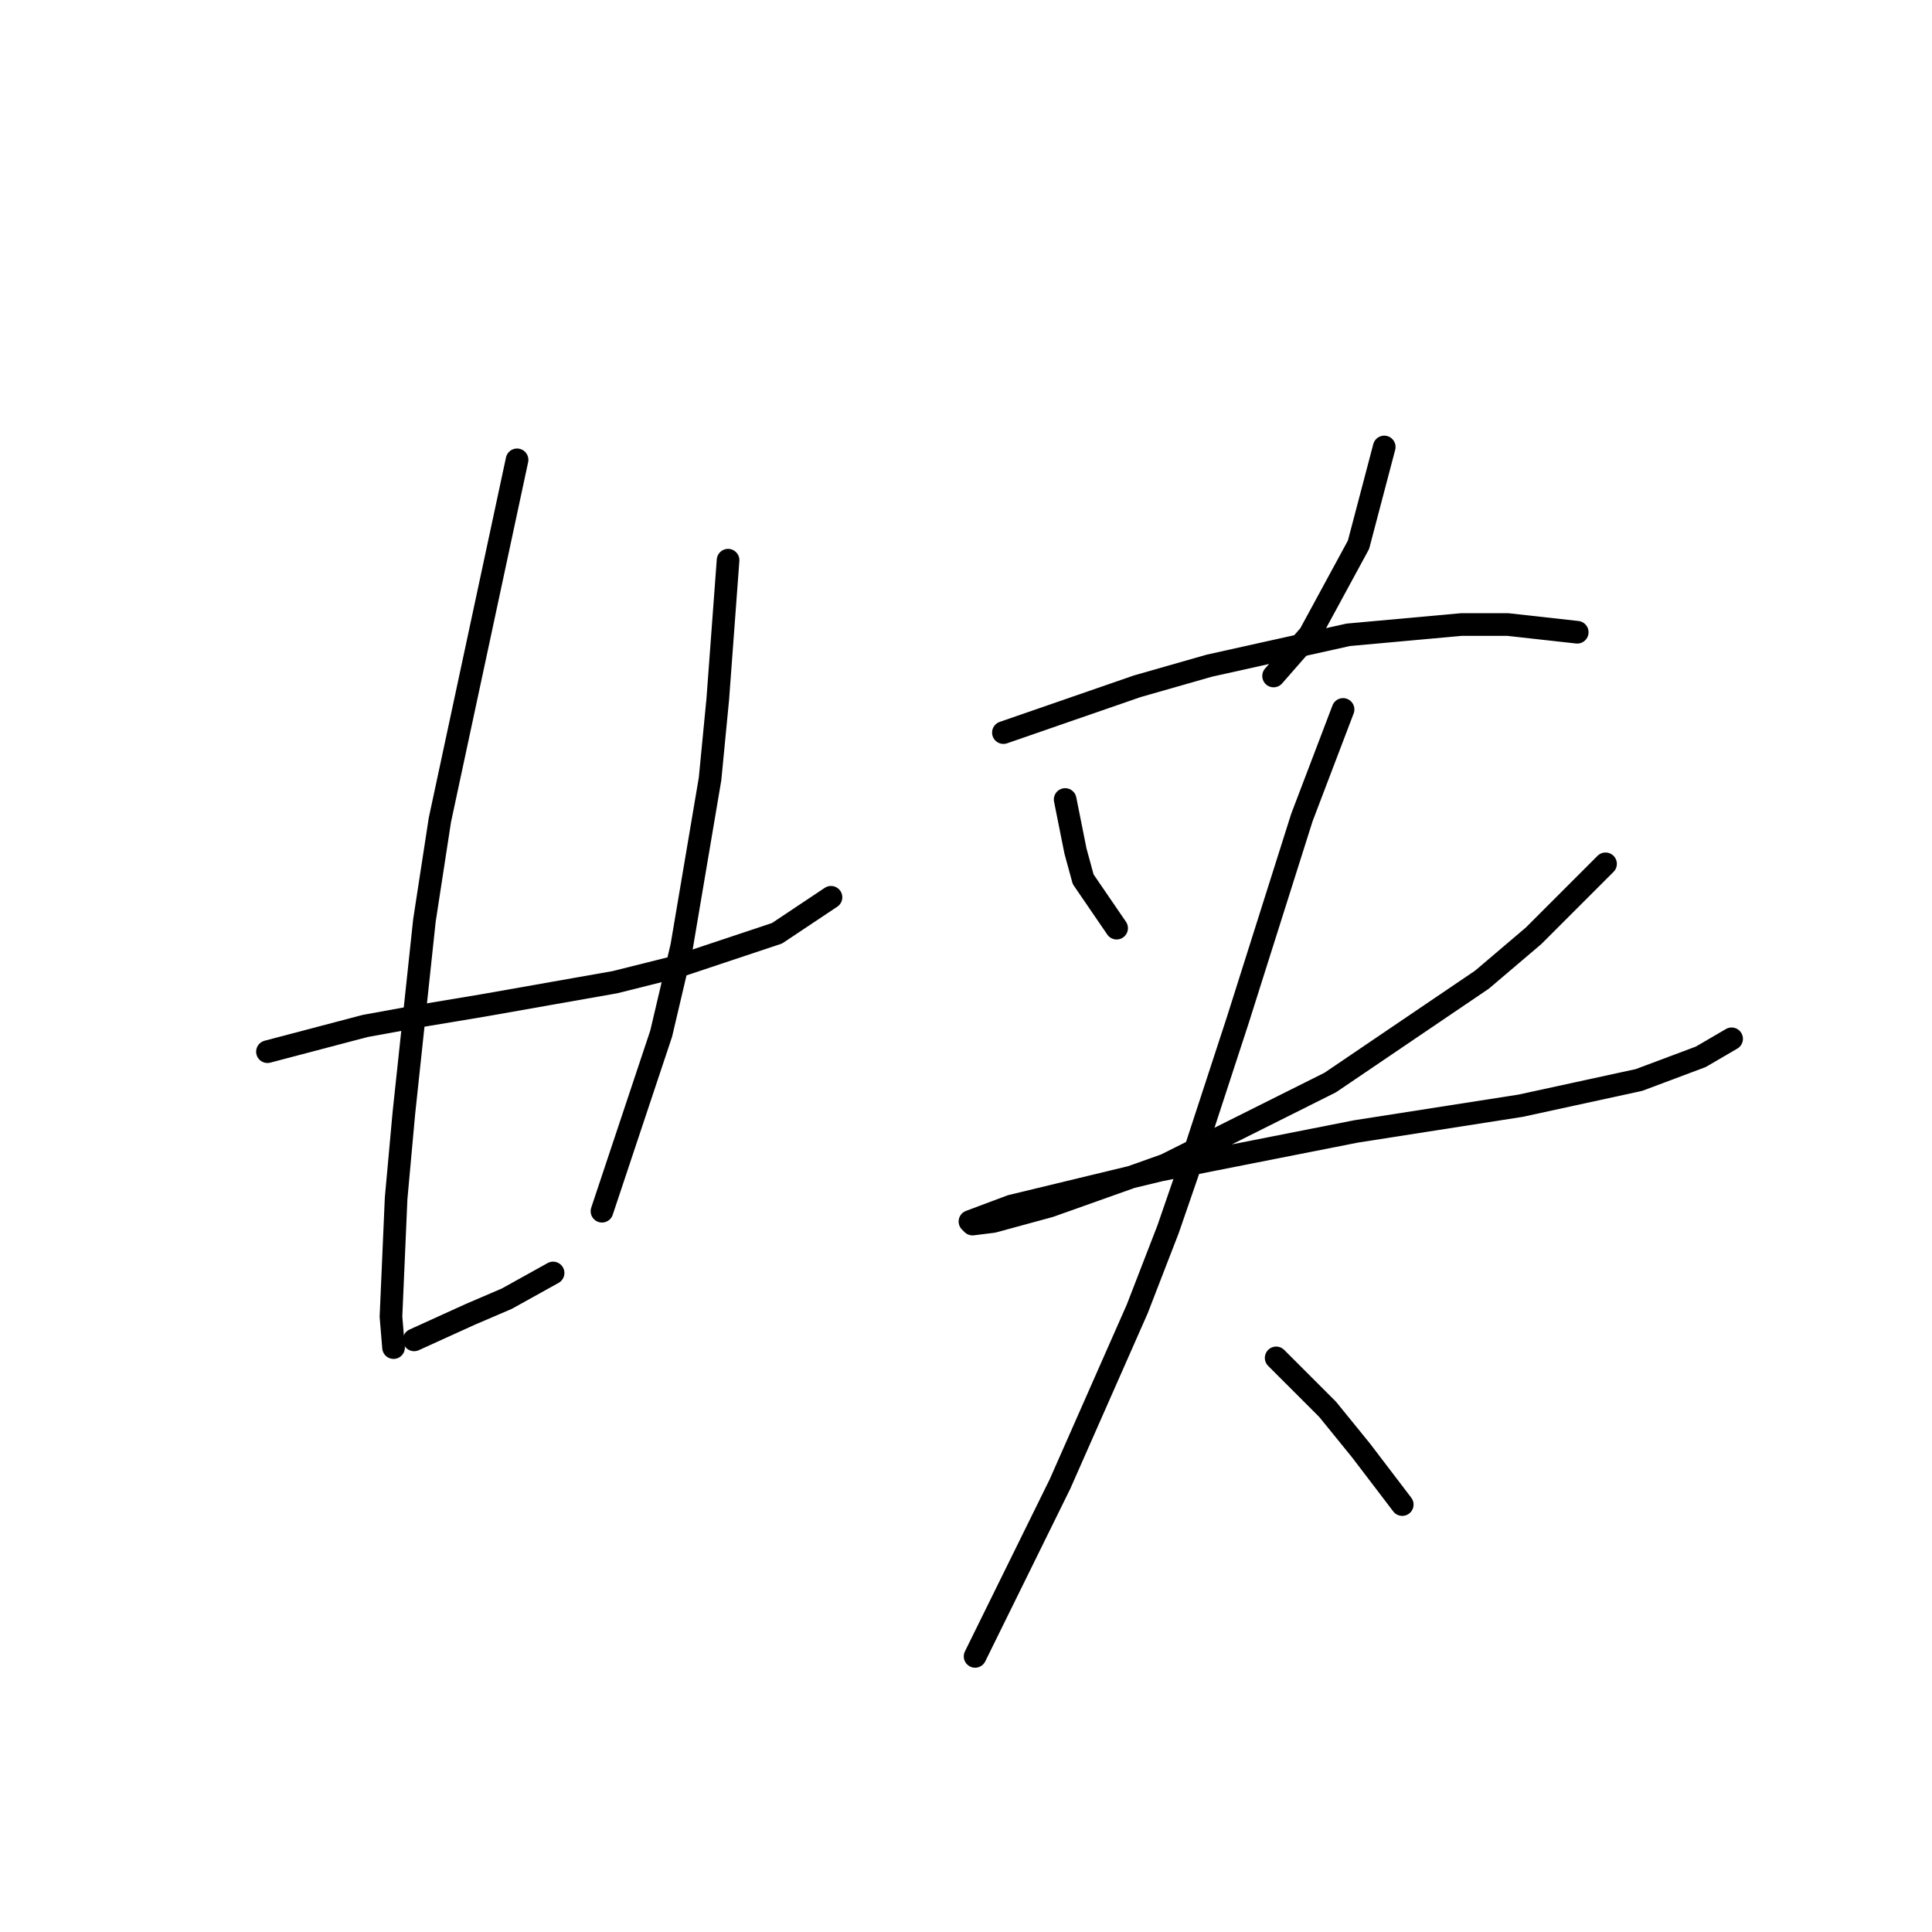 <?xml version="1.0" standalone="no"?>
    <svg width="256" height="256" xmlns="http://www.w3.org/2000/svg" version="1.1">
    <polyline stroke="black" stroke-width="3" stroke-linecap="round" fill="transparent" stroke-linejoin="round" points="35.44 139.353 41.918 137.648 48.396 135.943 55.898 134.579 64.081 133.215 81.47 130.147 89.653 128.101 102.951 123.668 110.111 118.895 110.111 118.895 " />
        <polyline stroke="black" stroke-width="3" stroke-linecap="round" fill="transparent" stroke-linejoin="round" points="68.513 60.931 63.399 84.798 58.284 108.666 56.239 121.964 53.511 147.536 52.488 158.788 51.806 174.472 52.147 178.564 52.147 178.564 " />
        <polyline stroke="black" stroke-width="3" stroke-linecap="round" fill="transparent" stroke-linejoin="round" points="96.473 74.228 95.791 83.434 95.109 92.641 94.086 103.21 90.335 125.373 87.608 136.966 79.765 160.493 79.765 160.493 " />
        <polyline stroke="black" stroke-width="3" stroke-linecap="round" fill="transparent" stroke-linejoin="round" points="54.875 177.541 58.625 175.836 62.376 174.131 67.15 172.085 73.287 168.676 73.287 168.676 " />
        <polyline stroke="black" stroke-width="3" stroke-linecap="round" fill="transparent" stroke-linejoin="round" points="183.419 59.226 181.714 65.704 180.009 72.183 173.531 84.116 168.757 89.572 168.757 89.572 " />
        <polyline stroke="black" stroke-width="3" stroke-linecap="round" fill="transparent" stroke-linejoin="round" points="132.956 97.073 141.821 94.004 150.686 90.936 160.233 88.208 178.645 84.116 193.648 82.753 199.785 82.753 208.991 83.775 208.991 83.775 " />
        <polyline stroke="black" stroke-width="3" stroke-linecap="round" fill="transparent" stroke-linejoin="round" points="141.139 105.938 141.821 109.348 142.503 112.757 143.526 116.508 147.958 122.986 147.958 122.986 " />
        <polyline stroke="black" stroke-width="3" stroke-linecap="round" fill="transparent" stroke-linejoin="round" points="212.742 114.462 207.968 119.236 203.195 124.009 196.375 129.806 176.258 143.444 154.437 154.355 139.093 159.811 131.592 161.856 128.864 162.197 128.523 161.856 133.979 159.811 153.755 155.037 179.668 149.923 201.49 146.513 217.174 143.103 225.358 140.035 229.449 137.648 229.449 137.648 " />
        <polyline stroke="black" stroke-width="3" stroke-linecap="round" fill="transparent" stroke-linejoin="round" points="177.963 94.004 175.236 101.165 172.508 108.325 163.984 135.261 158.187 152.991 154.778 162.879 150.686 173.449 140.457 196.635 129.205 219.48 129.205 219.48 " />
        <polyline stroke="black" stroke-width="3" stroke-linecap="round" fill="transparent" stroke-linejoin="round" points="169.098 179.928 172.508 183.337 175.918 186.747 180.35 192.202 185.806 199.363 185.806 199.363 " />
        </svg>